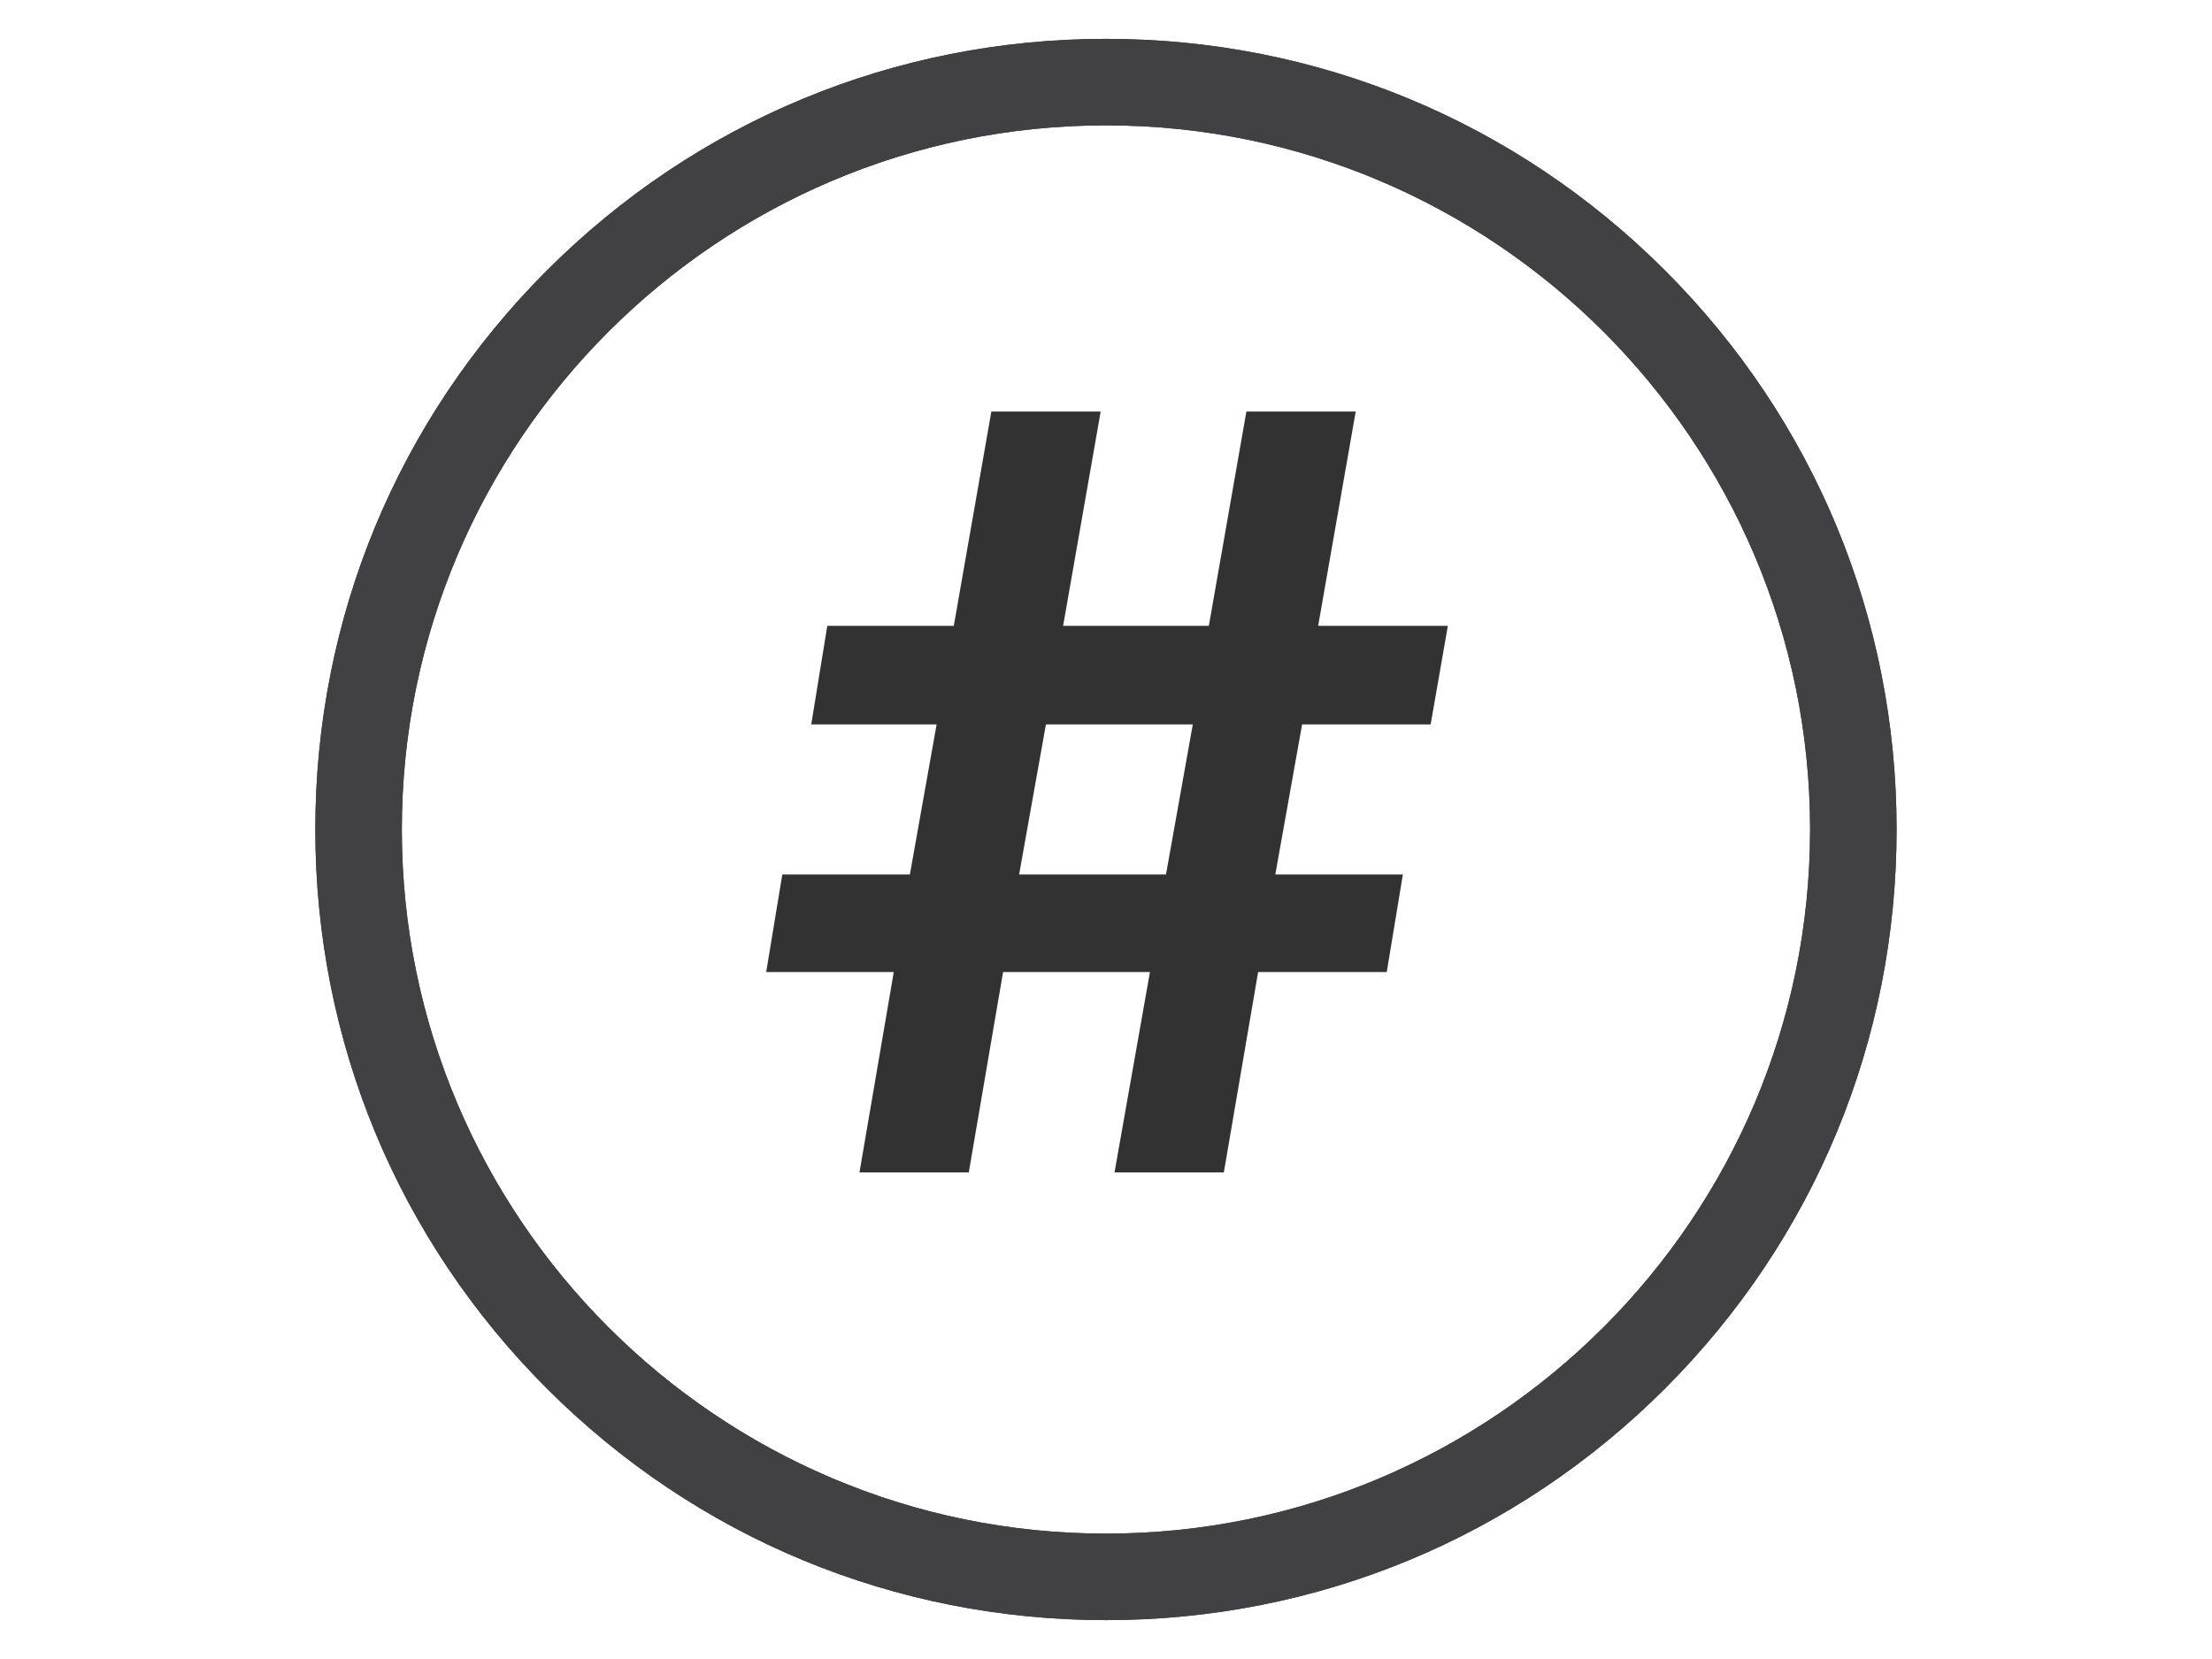 <?xml version="1.0" encoding="utf-8"?>
<!-- Generator: Adobe Illustrator 18.1.1, SVG Export Plug-In . SVG Version: 6.00 Build 0)  -->
<svg version="1.1" id="Layer_1" xmlns="http://www.w3.org/2000/svg" xmlns:xlink="http://www.w3.org/1999/xlink" x="0px" y="0px"
	 viewBox="-957.7 -718.3 2715.5 2036.6" enable-background="new -957.7 -718.3 2715.5 2036.6" xml:space="preserve">
<path fill="#414042" d="M400,1270.6c-259.3,0-503-101-686.3-284.3C-469.6,803-570.6,559.3-570.6,300c0-259.3,101-503,284.3-686.3
	C-103-569.6,140.7-670.6,400-670.6c259.3,0,503,101,686.3,284.3C1269.6-203,1370.6,40.7,1370.6,300c0,259.3-101,503-284.3,686.3
	C903,1169.6,659.3,1270.6,400,1270.6z M400-564.4c-476.6,0-864.4,387.8-864.4,864.4c0,476.6,387.8,864.4,864.4,864.4
	c476.6,0,864.4-387.8,864.4-864.4C1264.4-176.6,876.6-564.4,400-564.4z"/>
<path fill="#414042" d="M400,1270.6c-259.3,0-503-101-686.3-284.3C-469.6,803-570.6,559.3-570.6,300c0-259.3,101-503,284.3-686.3
	C-103-569.6,140.7-670.6,400-670.6c259.3,0,503,101,686.3,284.3C1269.6-203,1370.6,40.7,1370.6,300c0,259.3-101,503-284.3,686.3
	C903,1169.6,659.3,1270.6,400,1270.6z M400-564.4c-476.6,0-864.4,387.8-864.4,864.4c0,476.6,387.8,864.4,864.4,864.4
	c476.6,0,864.4-387.8,864.4-864.4C1264.4-176.6,876.6-564.4,400-564.4z"/>
<g>
	<path fill="#323232" d="M139.5,475H-17.1L2.7,355.2h156.6L192.1,171H38.2L57.9,50h155.3l46.1-263.1h134.2L347.4,50h178.9
		l46.1-263.1h134.2L660.5,50h159.2l-21.1,121H640.8l-32.9,184.2h156.6L744.7,475H586.8l-42.1,246H410.5L454,475H273.7l-42.1,246
		H97.4L139.5,475z M473.7,355.2L506.6,171H326.3l-32.9,184.2H473.7z"/>
</g>
</svg>
